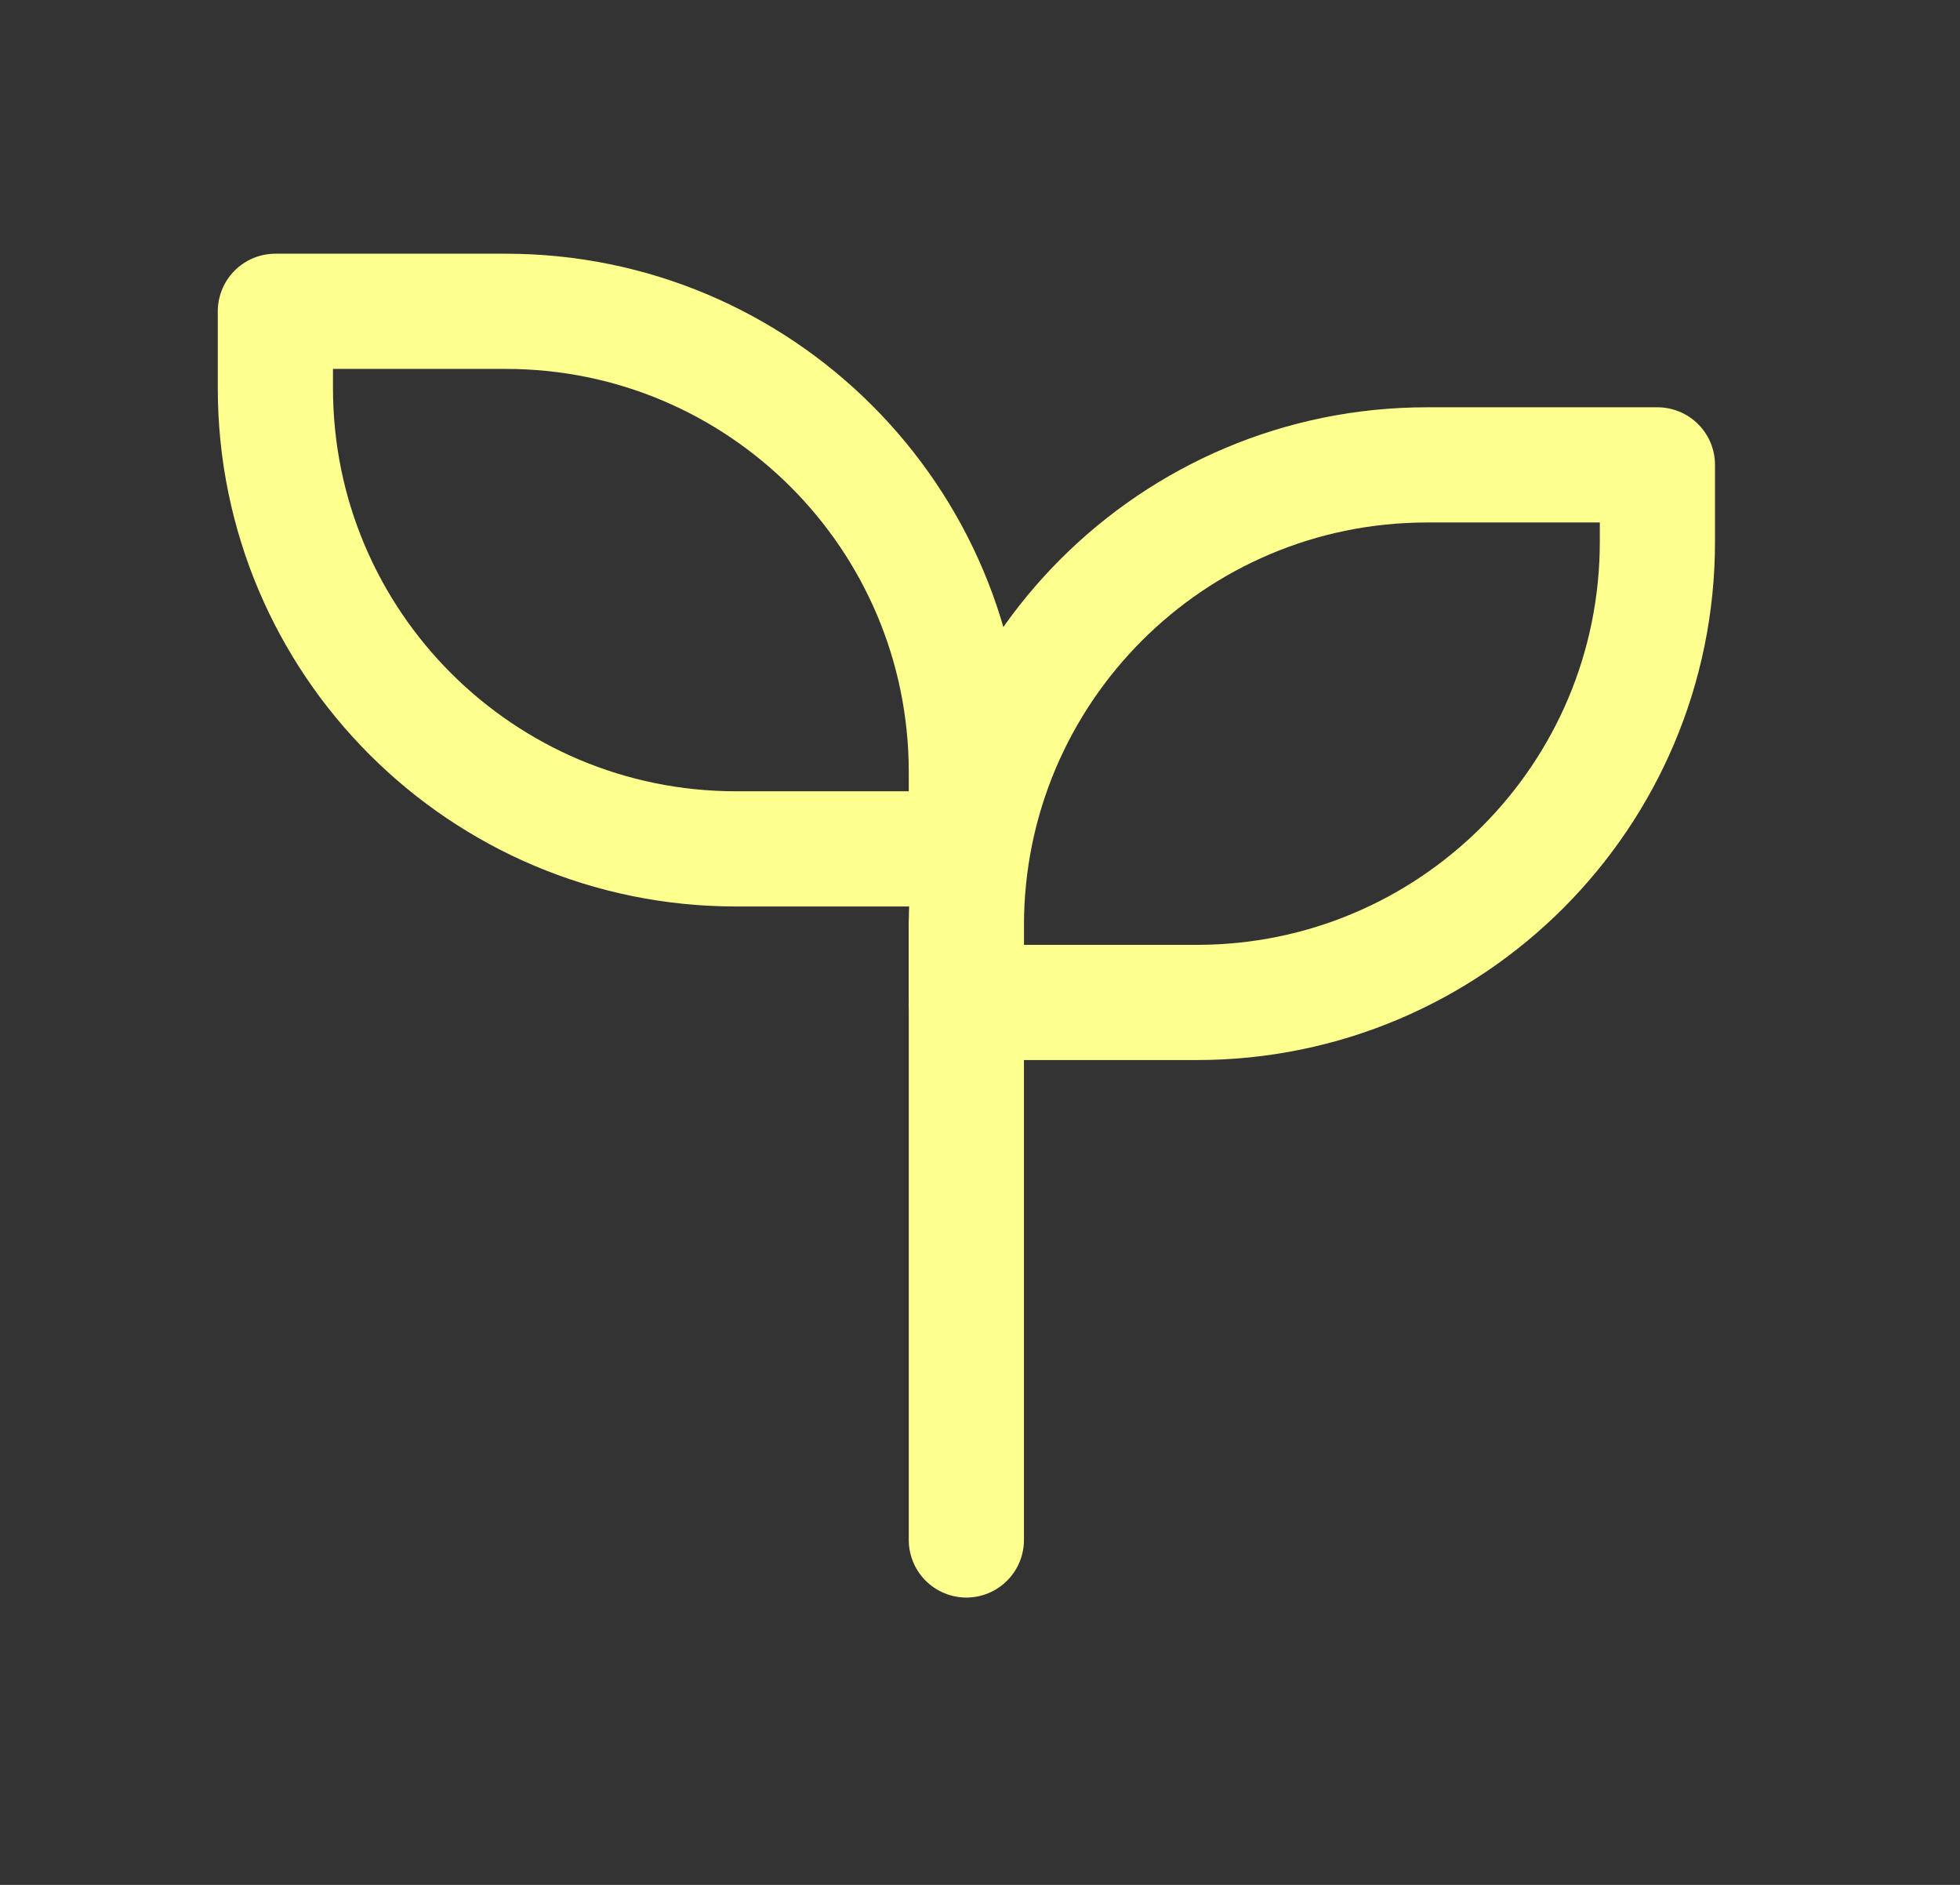 <svg width="26" height="25" viewBox="0 0 26 25" fill="none" xmlns="http://www.w3.org/2000/svg">
<rect x="0" y="0" width="26" height="25" fill="#333333" stroke="none"/>
<path d="M12.819 12.277V20.425" stroke="#FDFF8F" stroke-width="1.528" stroke-linecap="round" stroke-linejoin="round"/>
<path d="M12.819 12.277V13.296H15.875C19.25 13.296 21.986 10.56 21.986 7.185V6.166H18.93C15.555 6.166 12.819 8.902 12.819 12.277Z" stroke="#FDFF8F" stroke-width="1.528" stroke-linecap="round" stroke-linejoin="round"/>
<path d="M12.819 10.24V11.259H9.764C6.389 11.259 3.653 8.523 3.653 5.148V4.129H6.708C10.084 4.129 12.819 6.865 12.819 10.24Z" stroke="#FDFF8F" stroke-width="1.528" stroke-linecap="round" stroke-linejoin="round"/>
</svg>
